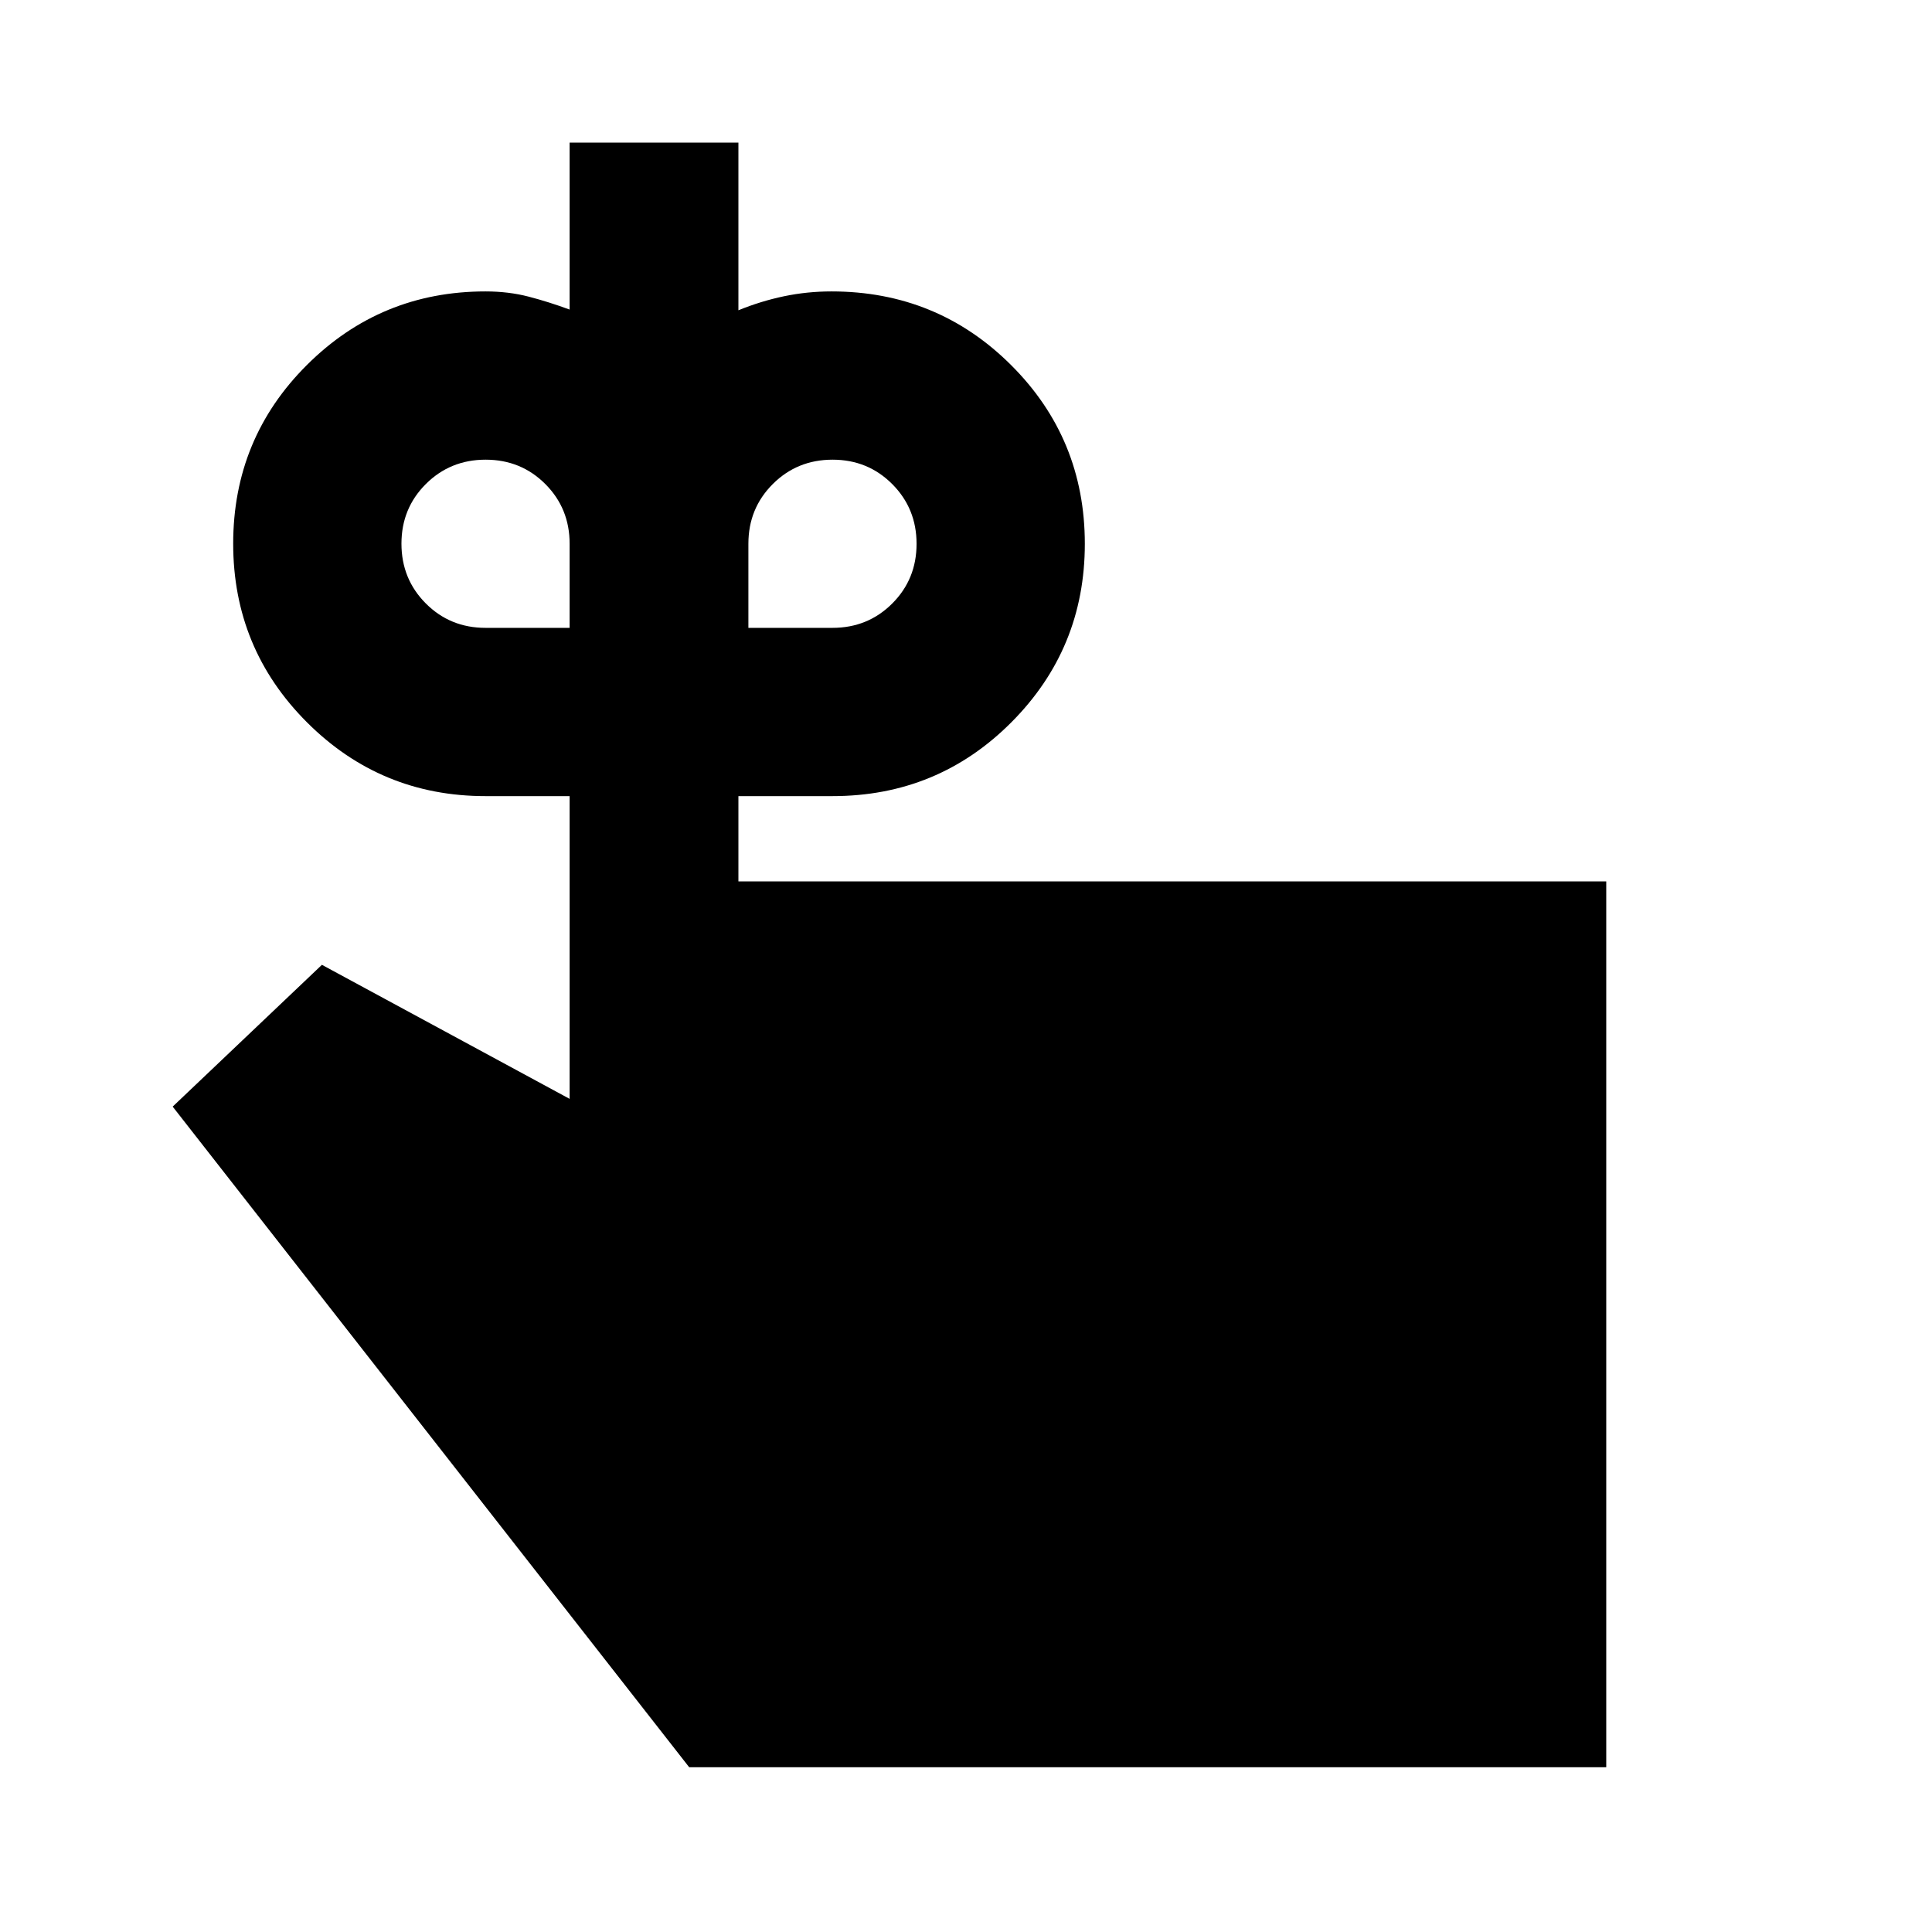 <svg xmlns="http://www.w3.org/2000/svg" height="24" viewBox="0 -960 960 960" width="24"><path d="M241.261-648.022h41.782v-41.783q0-17.584-12.086-29.683-12.087-12.099-29.653-12.099-17.565 0-29.696 12.086-12.13 12.087-12.13 29.653 0 17.565 12.099 29.696 12.099 12.13 29.684 12.13Zm172.391 0q17.584 0 29.683-12.087 12.1-12.086 12.1-29.652 0-17.565-12.087-29.696-12.087-12.13-29.652-12.13-17.566 0-29.696 12.099-12.131 12.099-12.131 29.683v41.783h41.783Zm-46.739 125.978h431.218v440.175H342.456L85.804-410.13l74.152-70.457 123.087 66.608v-150.434h-41.782q-52.067 0-88.73-36.671-36.662-36.671-36.662-88.75 0-52.318 36.662-88.84 36.663-36.522 88.73-36.522 11.448 0 21.422 2.595 9.974 2.594 20.36 6.427v-82.957h83.87v83.304q11.176-4.565 22.675-6.967 11.499-2.402 23.564-2.402 52.515 0 89.203 36.551t36.688 88.87q0 52.079-36.542 88.721-36.543 36.641-88.849 36.641h-46.739v42.369Z"/></svg>